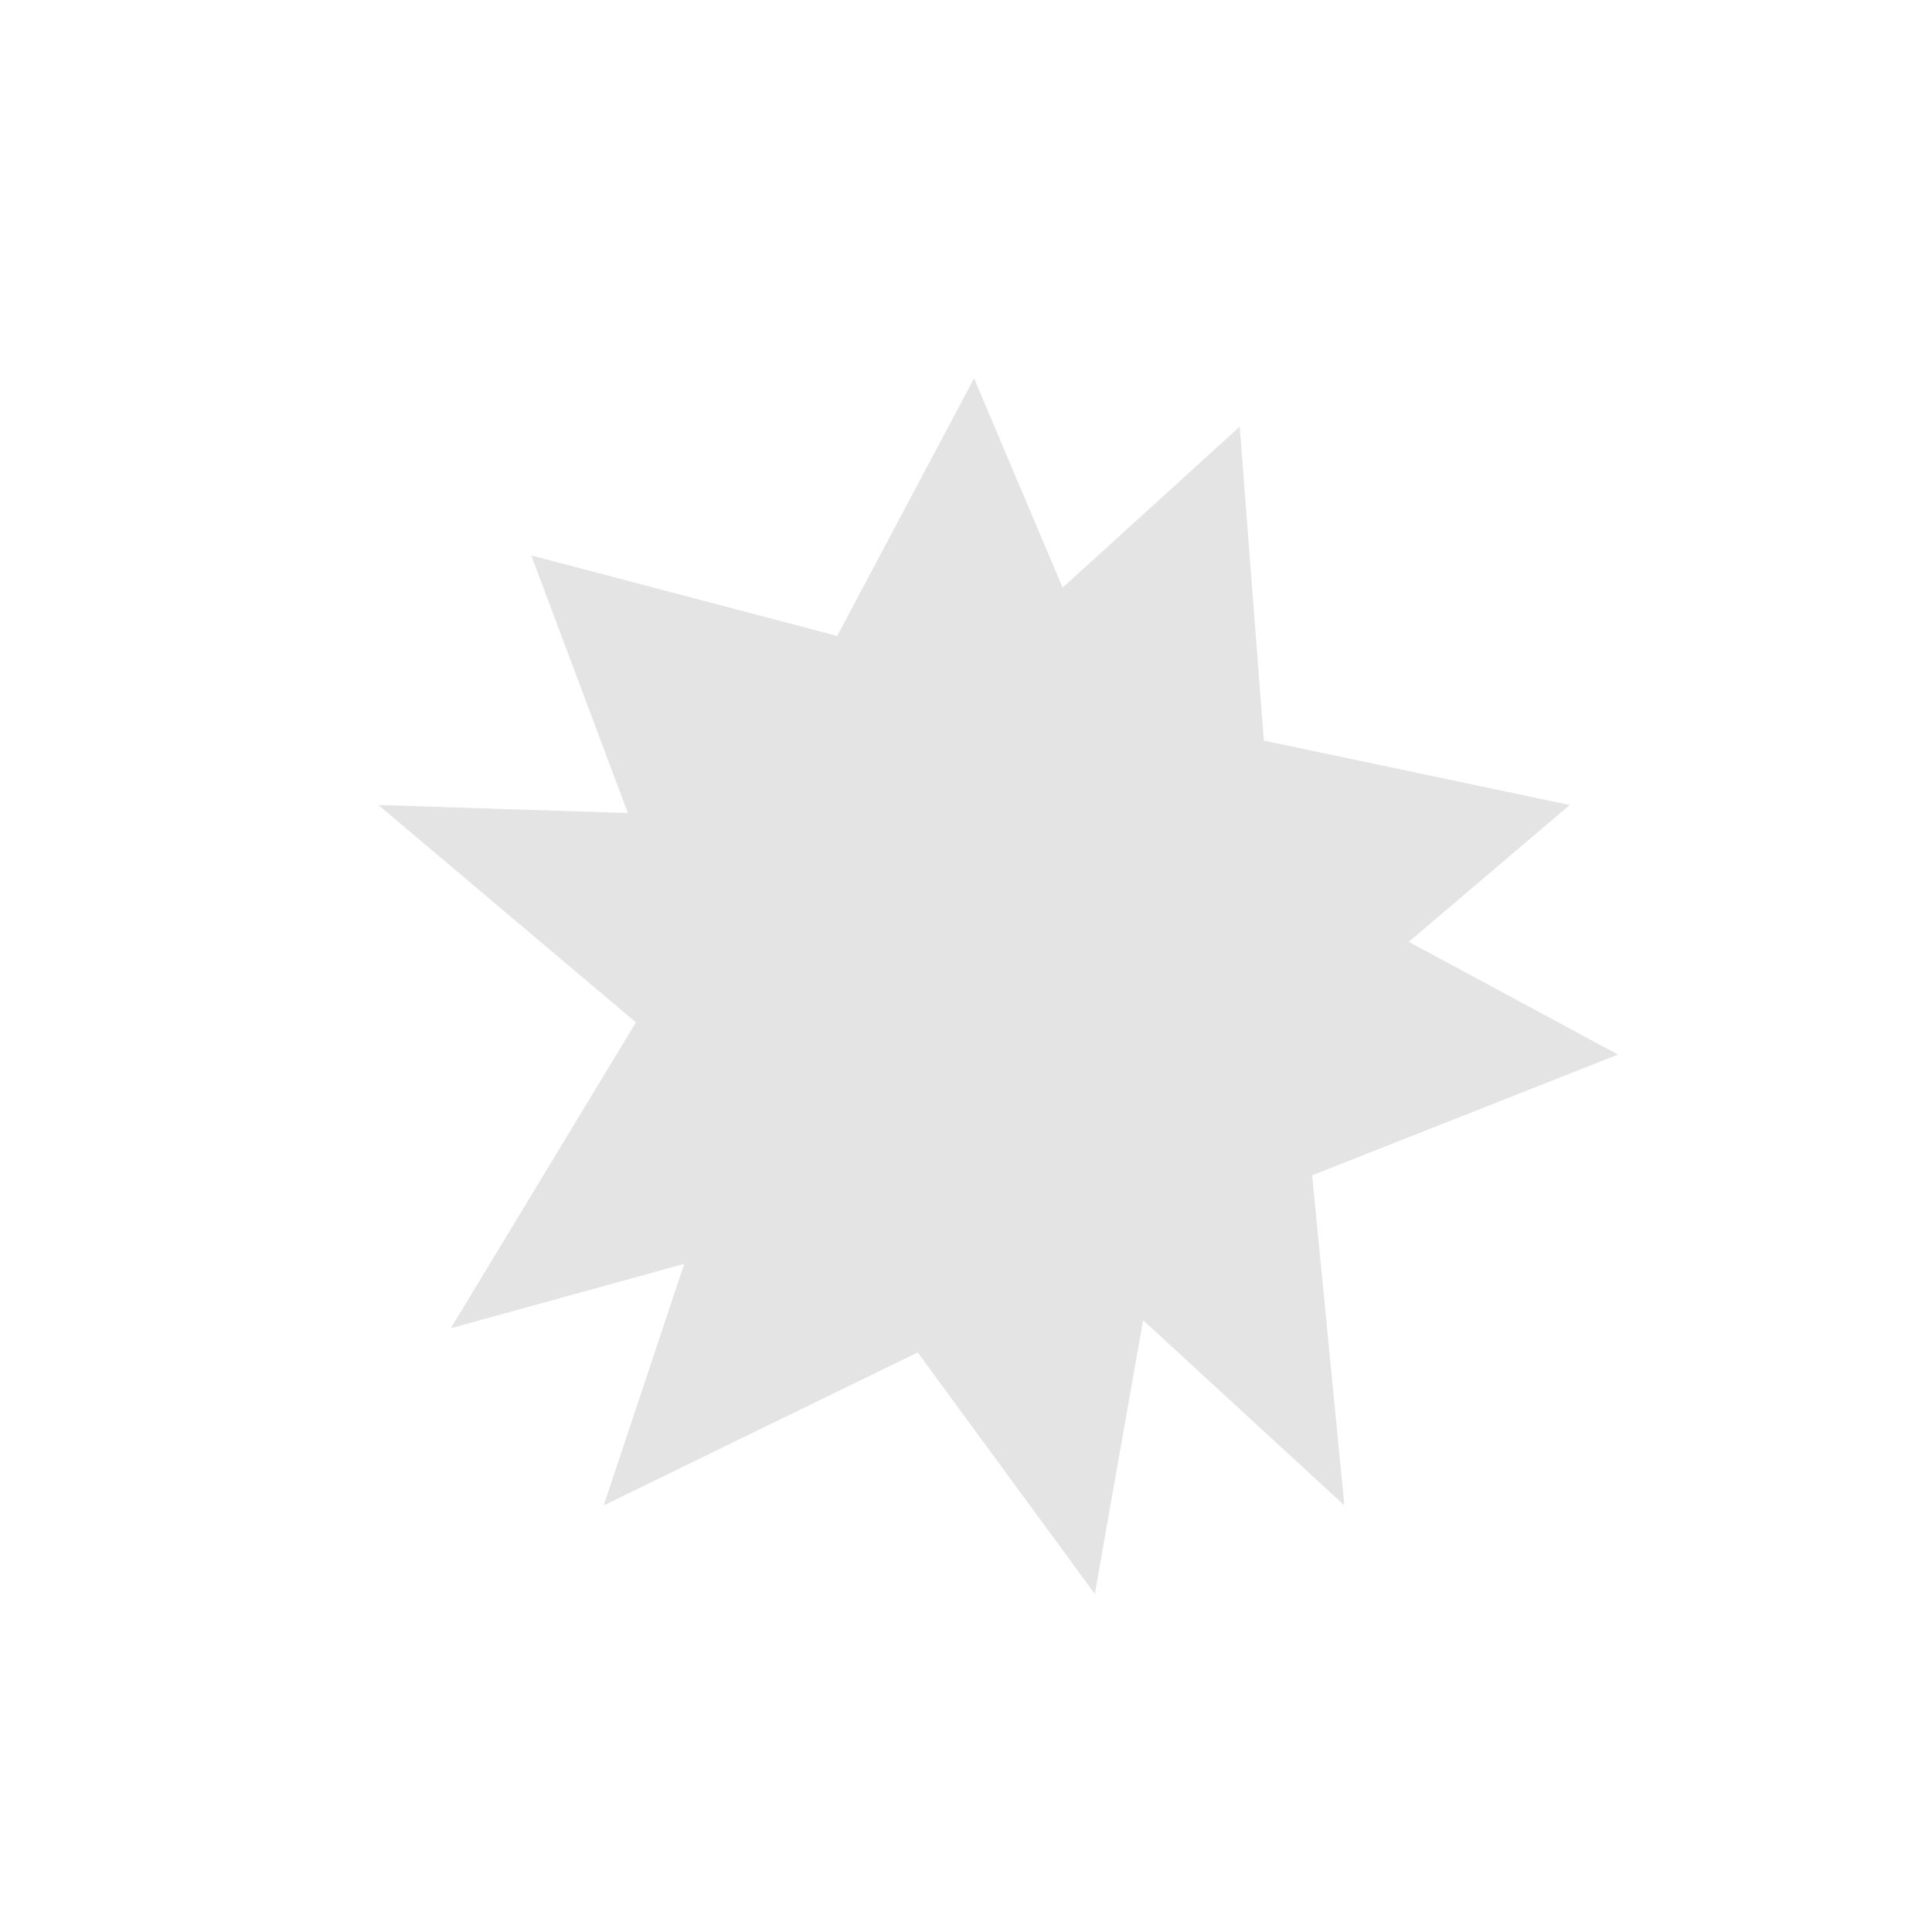 <?xml version="1.0" encoding="utf-8"?>
<!-- Generator: Adobe Illustrator 19.0.0, SVG Export Plug-In . SVG Version: 6.00 Build 0)  -->
<svg version="1.1" id="Layer_1" xmlns="http://www.w3.org/2000/svg" xmlns:xlink="http://www.w3.org/1999/xlink" x="0px" y="0px"
	 viewBox="-43 44 24 24" style="enable-background:new -43 44 24 24;" xml:space="preserve">
<style type="text/css">
	.st0{fill:none;}
	.st1{fill:#E4E4E4;}
</style>
<path class="st0" d="M-43,44h24v24h-24V44z"/>
<polygon class="st1" points="-22.9,57.1 -25.5,55.7 -23.5,54 -27.3,53.2 -27.6,49.3 -29.8,51.3 -30.9,48.7 -32.6,51.9 -36.4,50.9 
	-35.2,54.1 -38.3,54 -35.1,56.7 -37.4,60.5 -34.5,59.7 -35.5,62.7 -31.6,60.8 -29.4,63.8 -28.8,60.4 -26.3,62.7 -26.7,58.6 "/>
</svg>
